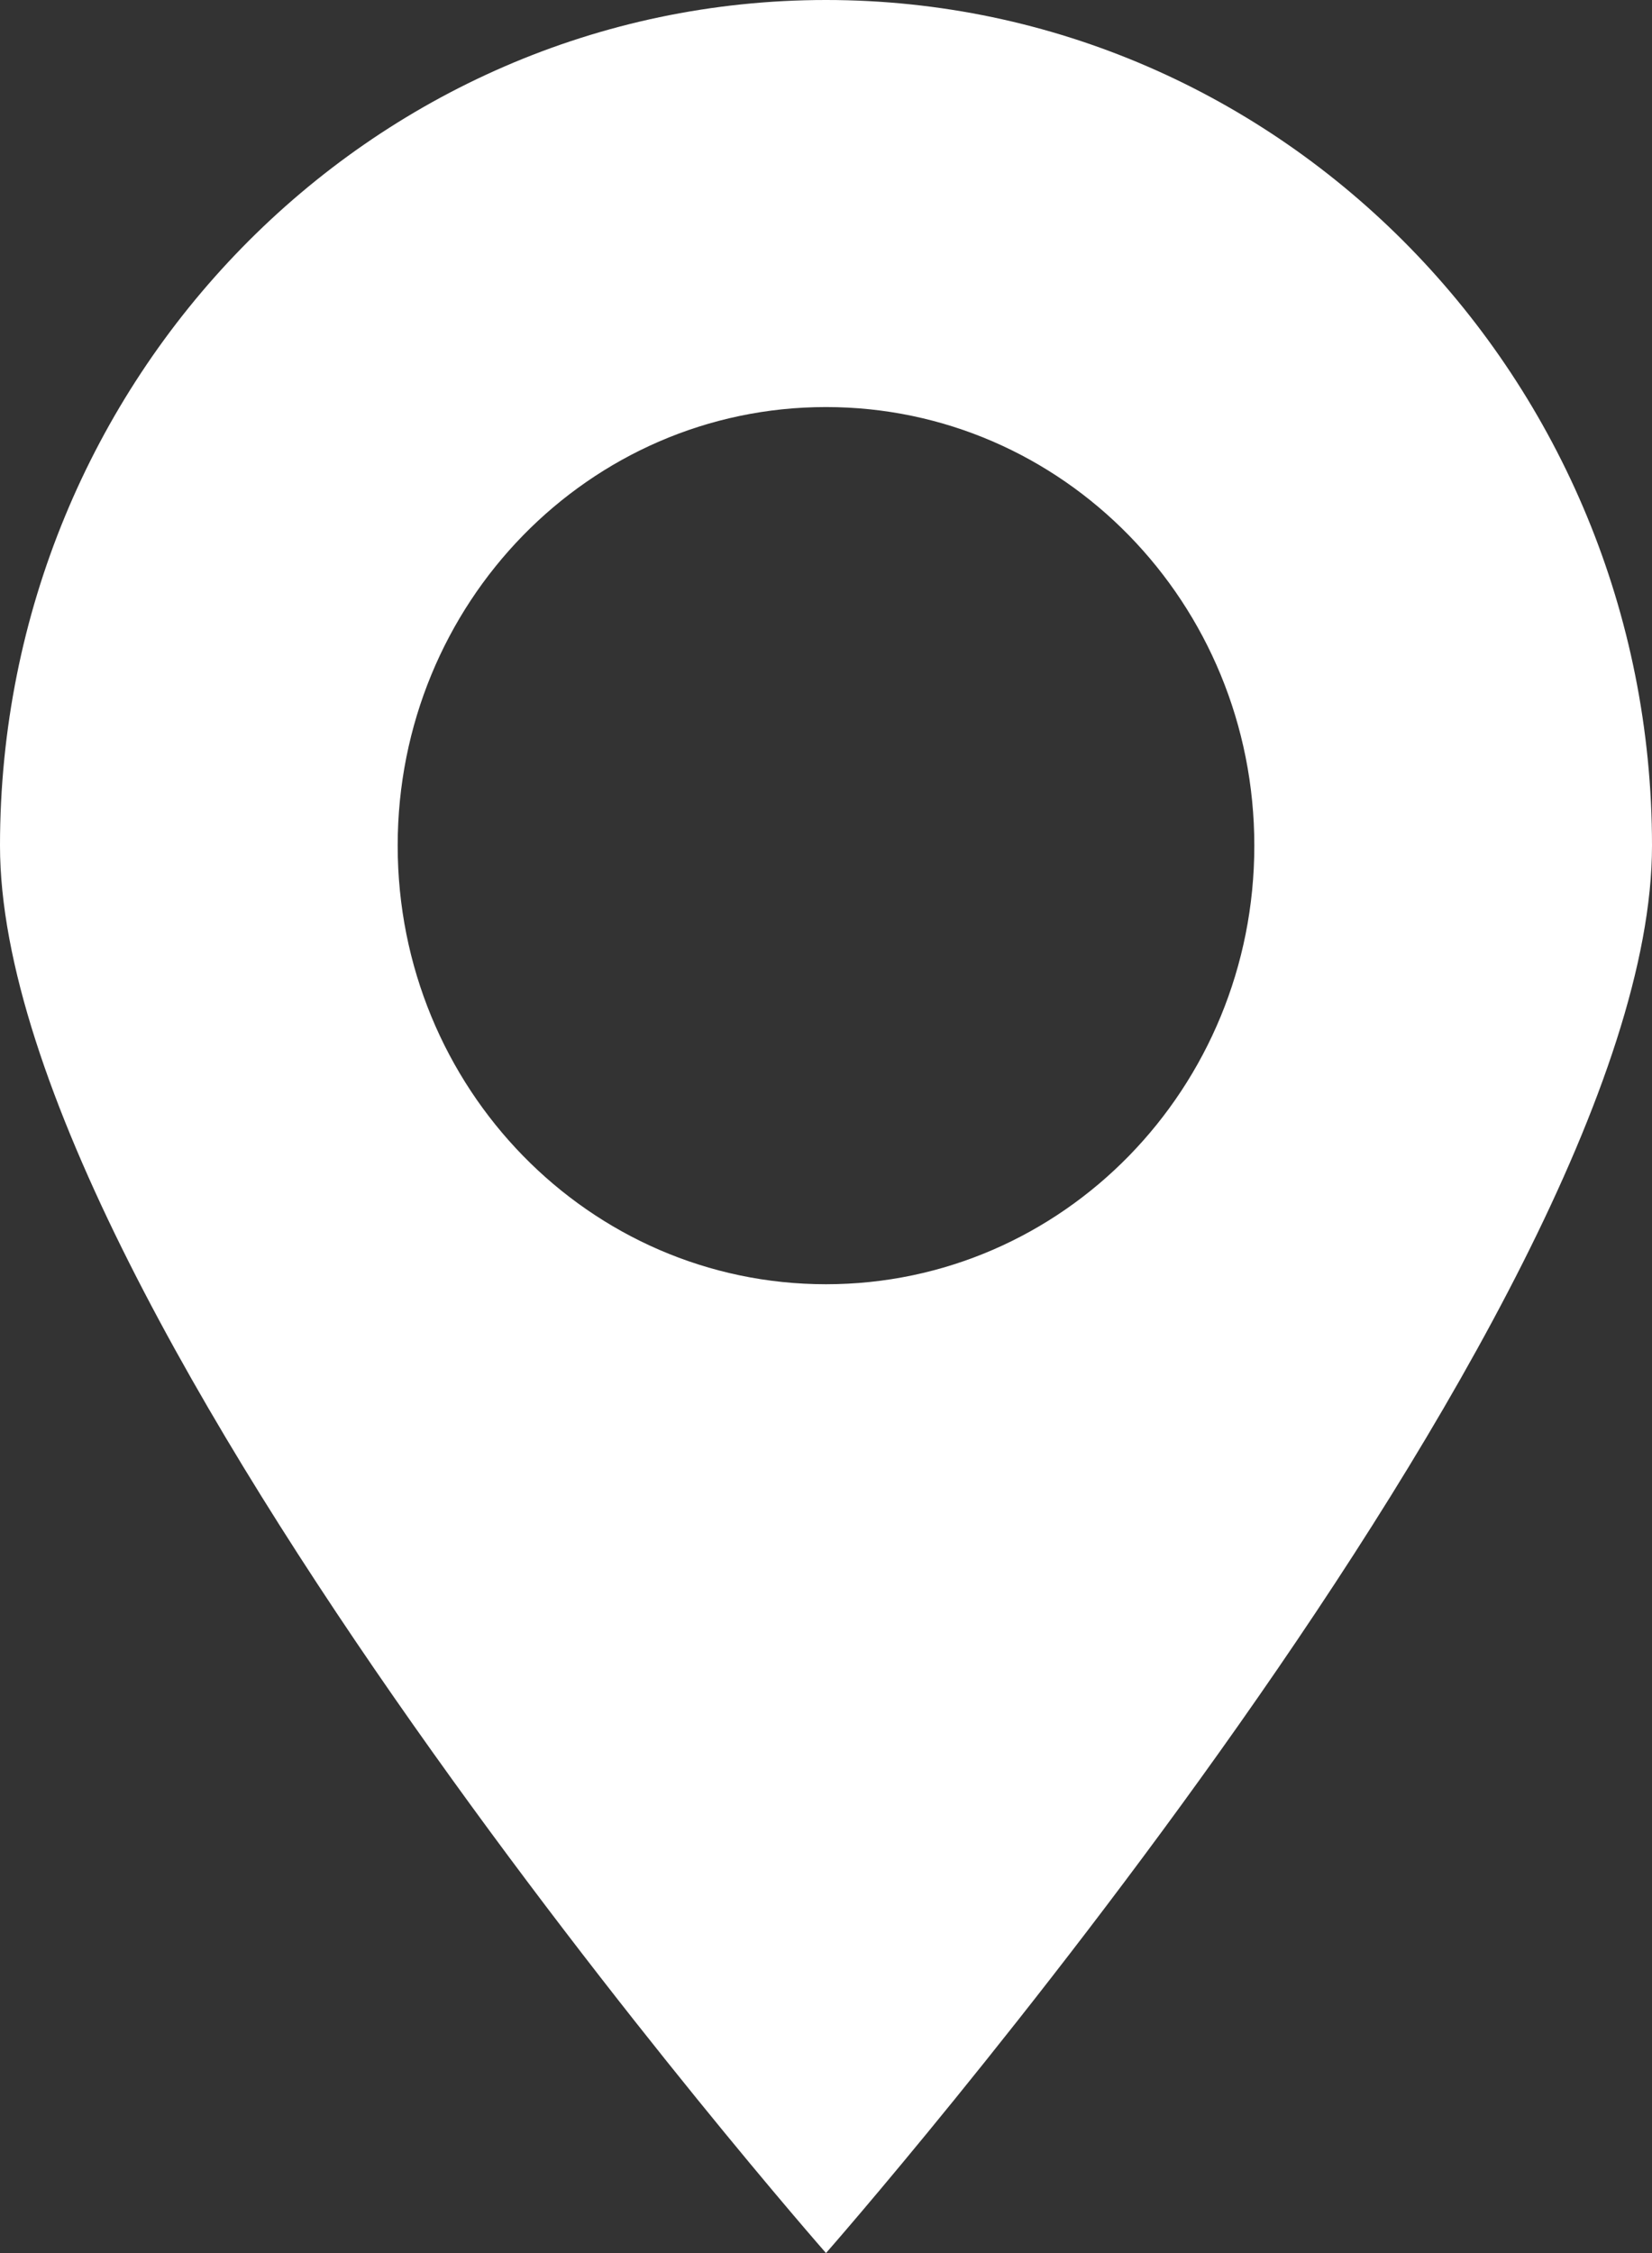 <svg width="11" height="15" viewBox="0 0 11 15" fill="none" xmlns="http://www.w3.org/2000/svg">
<rect x="0" y="0" width="11" height="15" fill="#333333" stroke="none"/>
<path d="M5.5 0C2.463 0 0 2.521 0 5.63C0 8.739 5.5 15 5.5 15C5.5 15 11 8.739 11 5.63C11 2.522 8.537 0 5.5 0ZM5.5 8.55C3.924 8.55 2.648 7.244 2.648 5.63C2.648 4.016 3.923 2.71 5.5 2.71C7.077 2.71 8.352 4.016 8.352 5.63C8.352 7.244 7.077 8.55 5.5 8.55Z" fill="white"/>
</svg>
